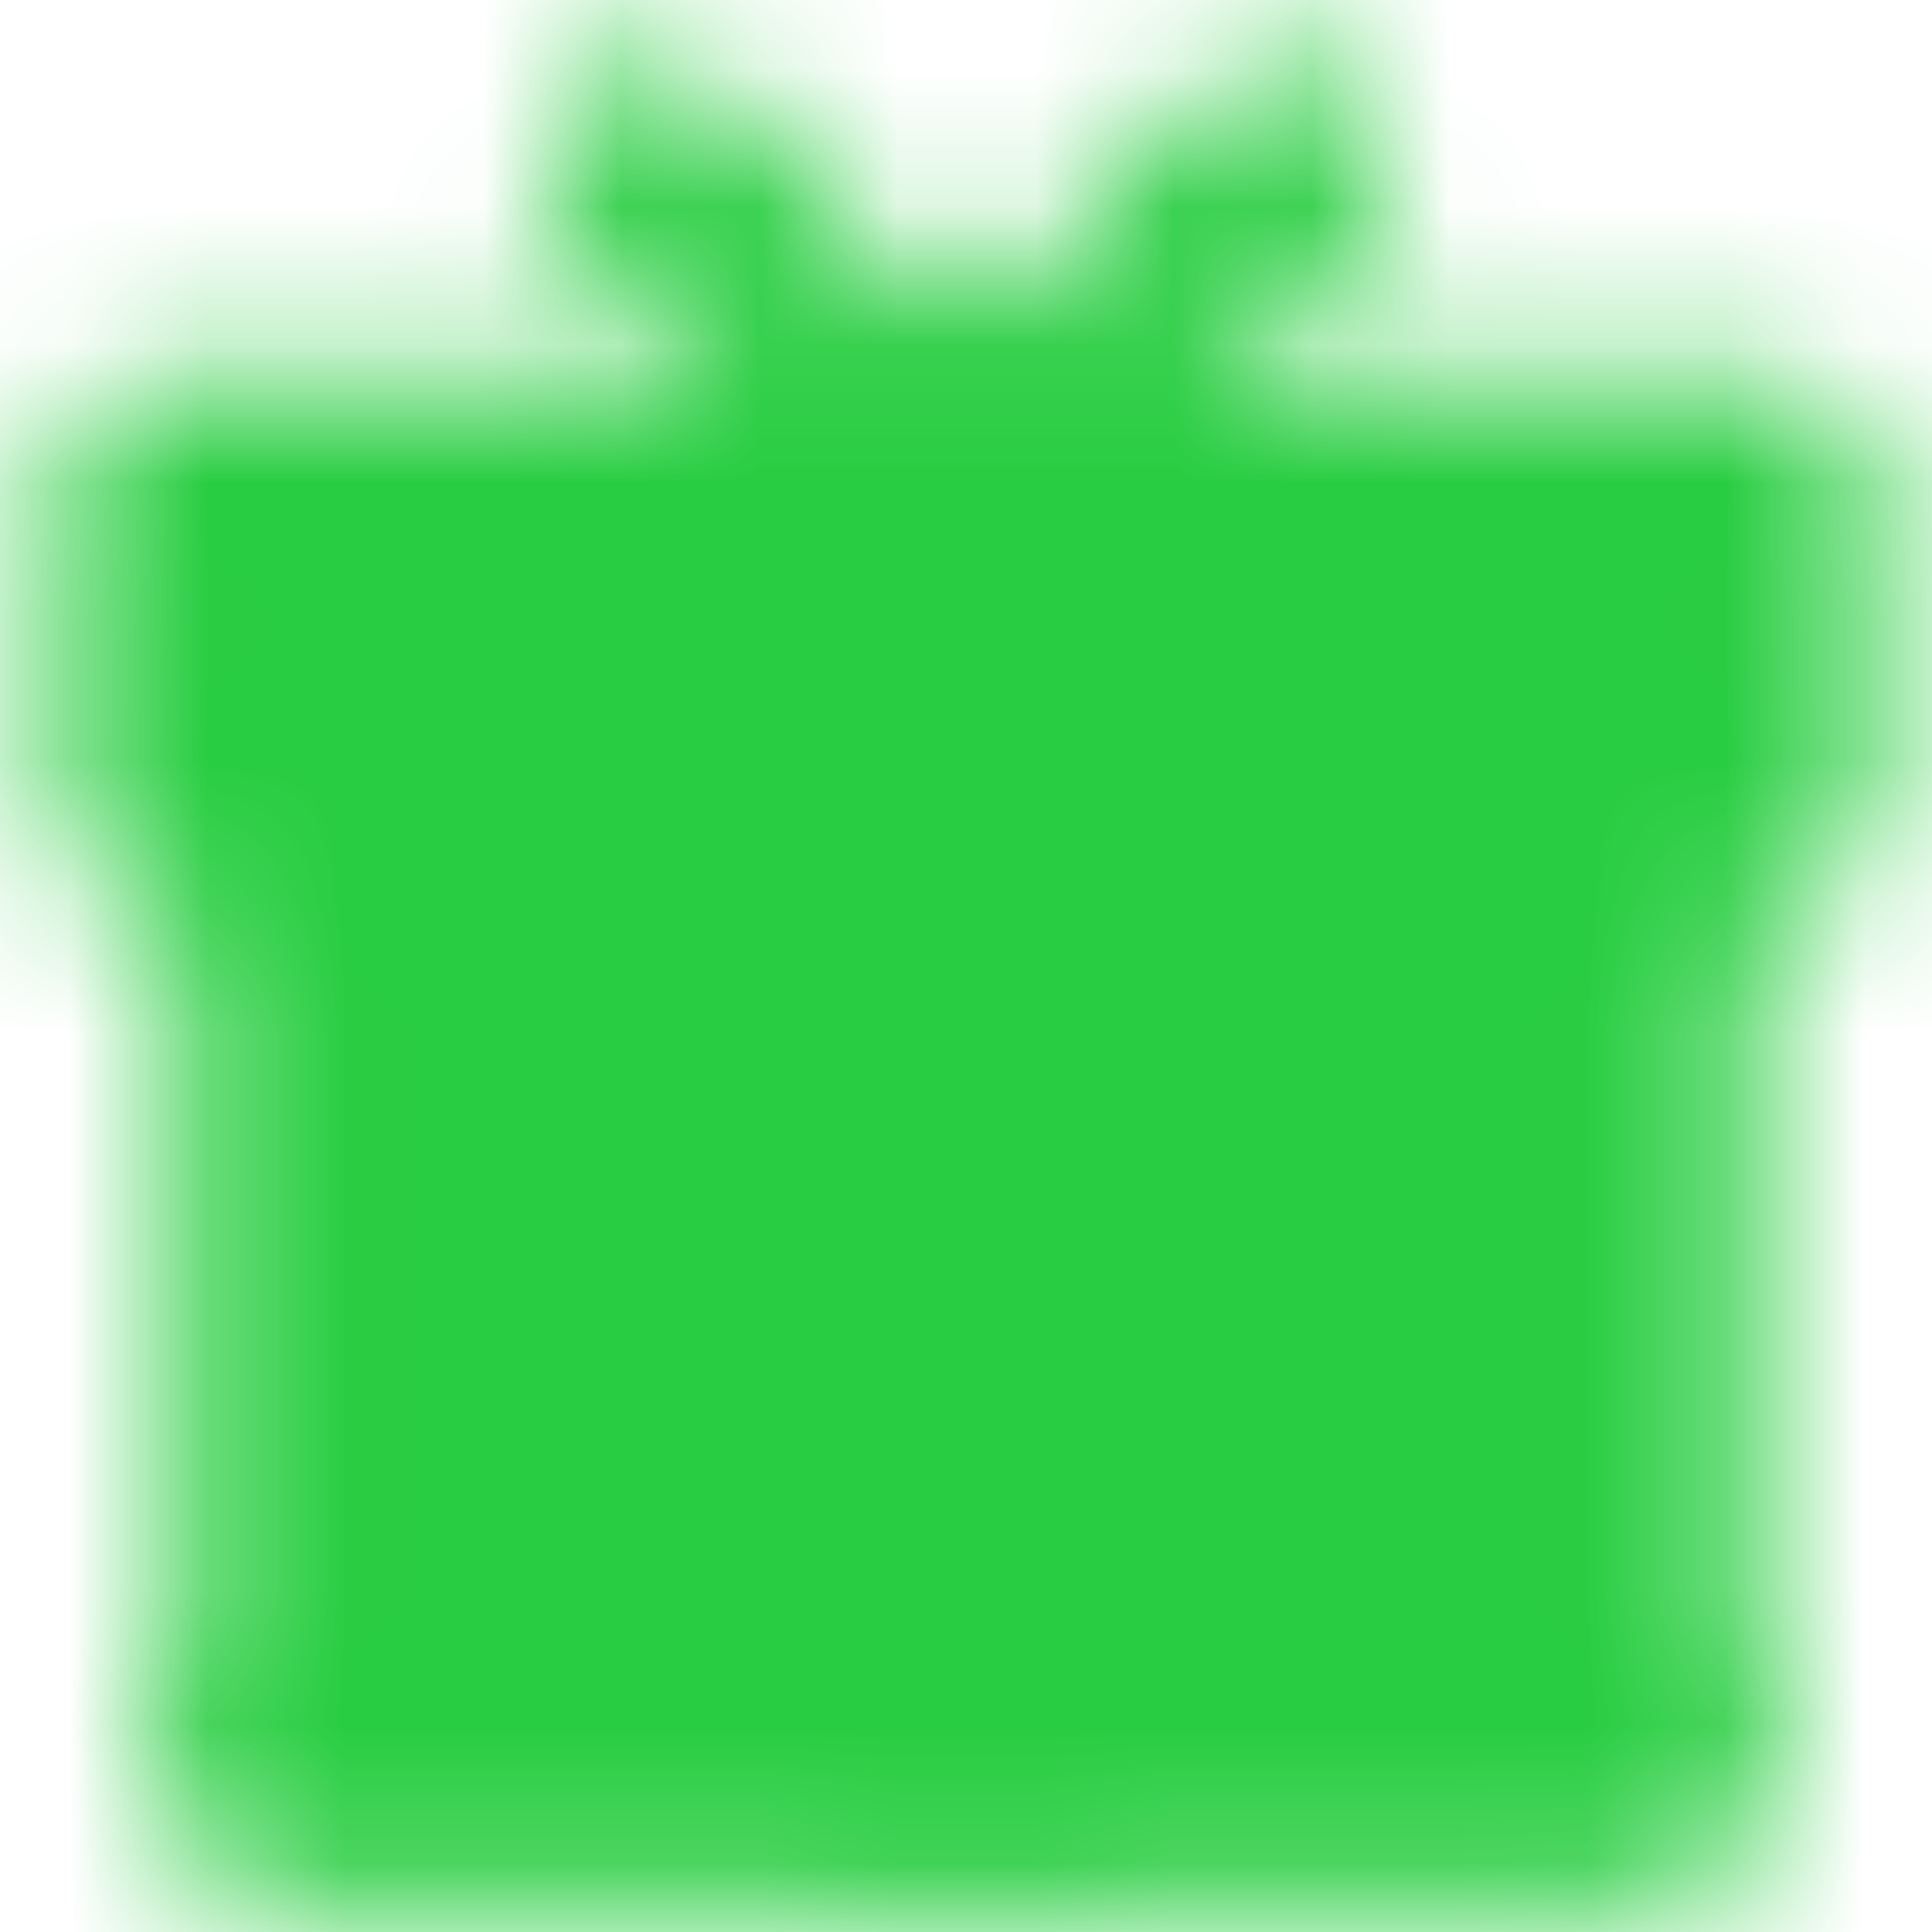 <svg width="14" height="14" viewBox="0 0 14 14" fill="none" xmlns="http://www.w3.org/2000/svg">
<mask id="mask0_5347_25126" style="mask-type:luminance" maskUnits="userSpaceOnUse" x="0" y="0" width="14" height="14">
<path d="M11.958 12.834V5.833H2.042V12.834H11.958Z" fill="white" stroke="white" stroke-width="1.5" stroke-linecap="round" stroke-linejoin="round"/>
<path d="M7 12.834V5.833" stroke="black" stroke-width="1.5" stroke-linecap="round" stroke-linejoin="round"/>
<path d="M11.958 12.834H2.042" stroke="white" stroke-width="1.5" stroke-linecap="round" stroke-linejoin="round"/>
<path d="M1.167 3.5H12.833V5.833H1.167V3.5Z" fill="white" stroke="white" stroke-width="1.5" stroke-linejoin="round"/>
<path d="M4.667 1.167L7 3.5L9.333 1.167" stroke="white" stroke-width="1.5" stroke-linecap="round" stroke-linejoin="round"/>
</mask>
<g mask="url(#mask0_5347_25126)">
<path d="M0 0H14V14H0V0Z" fill="#28CD41"/>
</g>
</svg>
